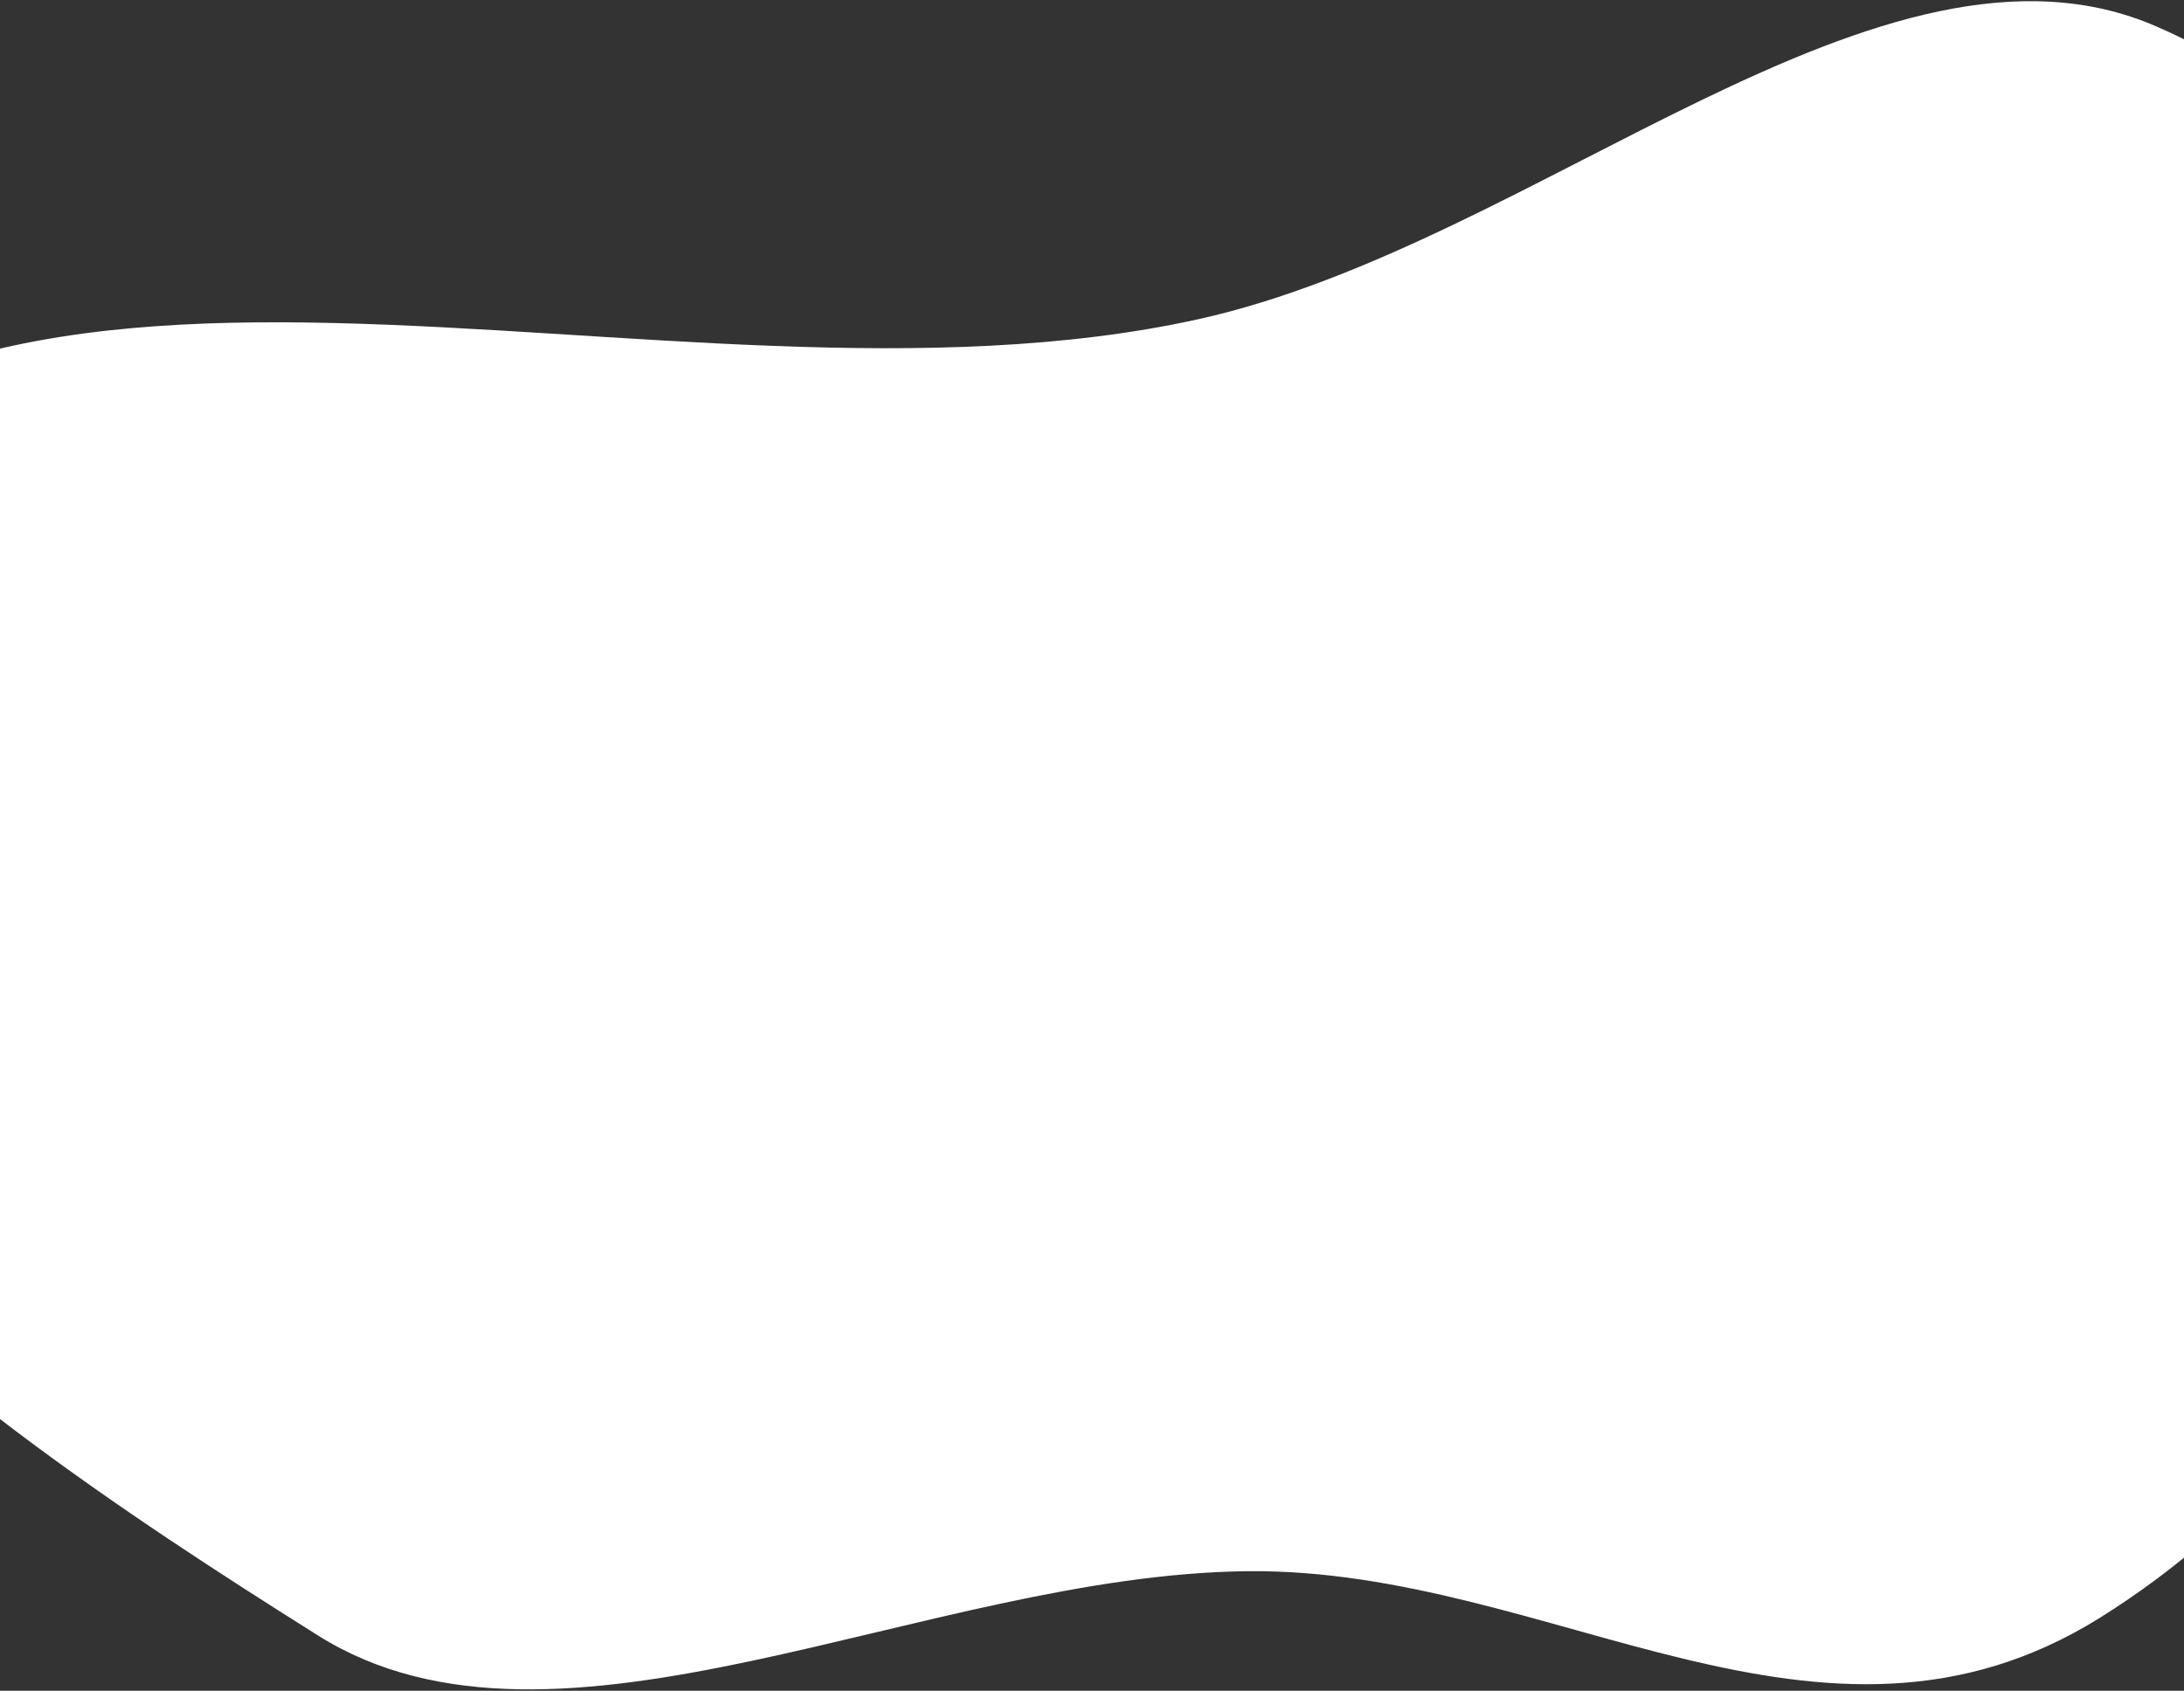 <svg width="1440" height="1115" viewBox="0 0 1440 1115" fill="none" xmlns="http://www.w3.org/2000/svg">
<rect x="0" y="0" width="1440" height="1115" fill="#333333" stroke="none"/>
<path fill-rule="evenodd" clip-rule="evenodd" d="M209.736 1078.57C-43.54 919.343 -396.106 678.007 -218.523 381.48C-39.208 82.062 437.596 288.724 790.434 210.43C1013.89 160.846 1241.22 -61.172 1421.89 17.477C1611.24 99.902 1681.5 300.016 1674.22 504.796C1667.13 703.918 1589.01 939.263 1384.55 1066.85C1200.43 1181.75 1023.31 1034.13 822.784 1036.13C610.351 1038.25 367.196 1177.57 209.736 1078.57Z" fill="white"/>
</svg>
